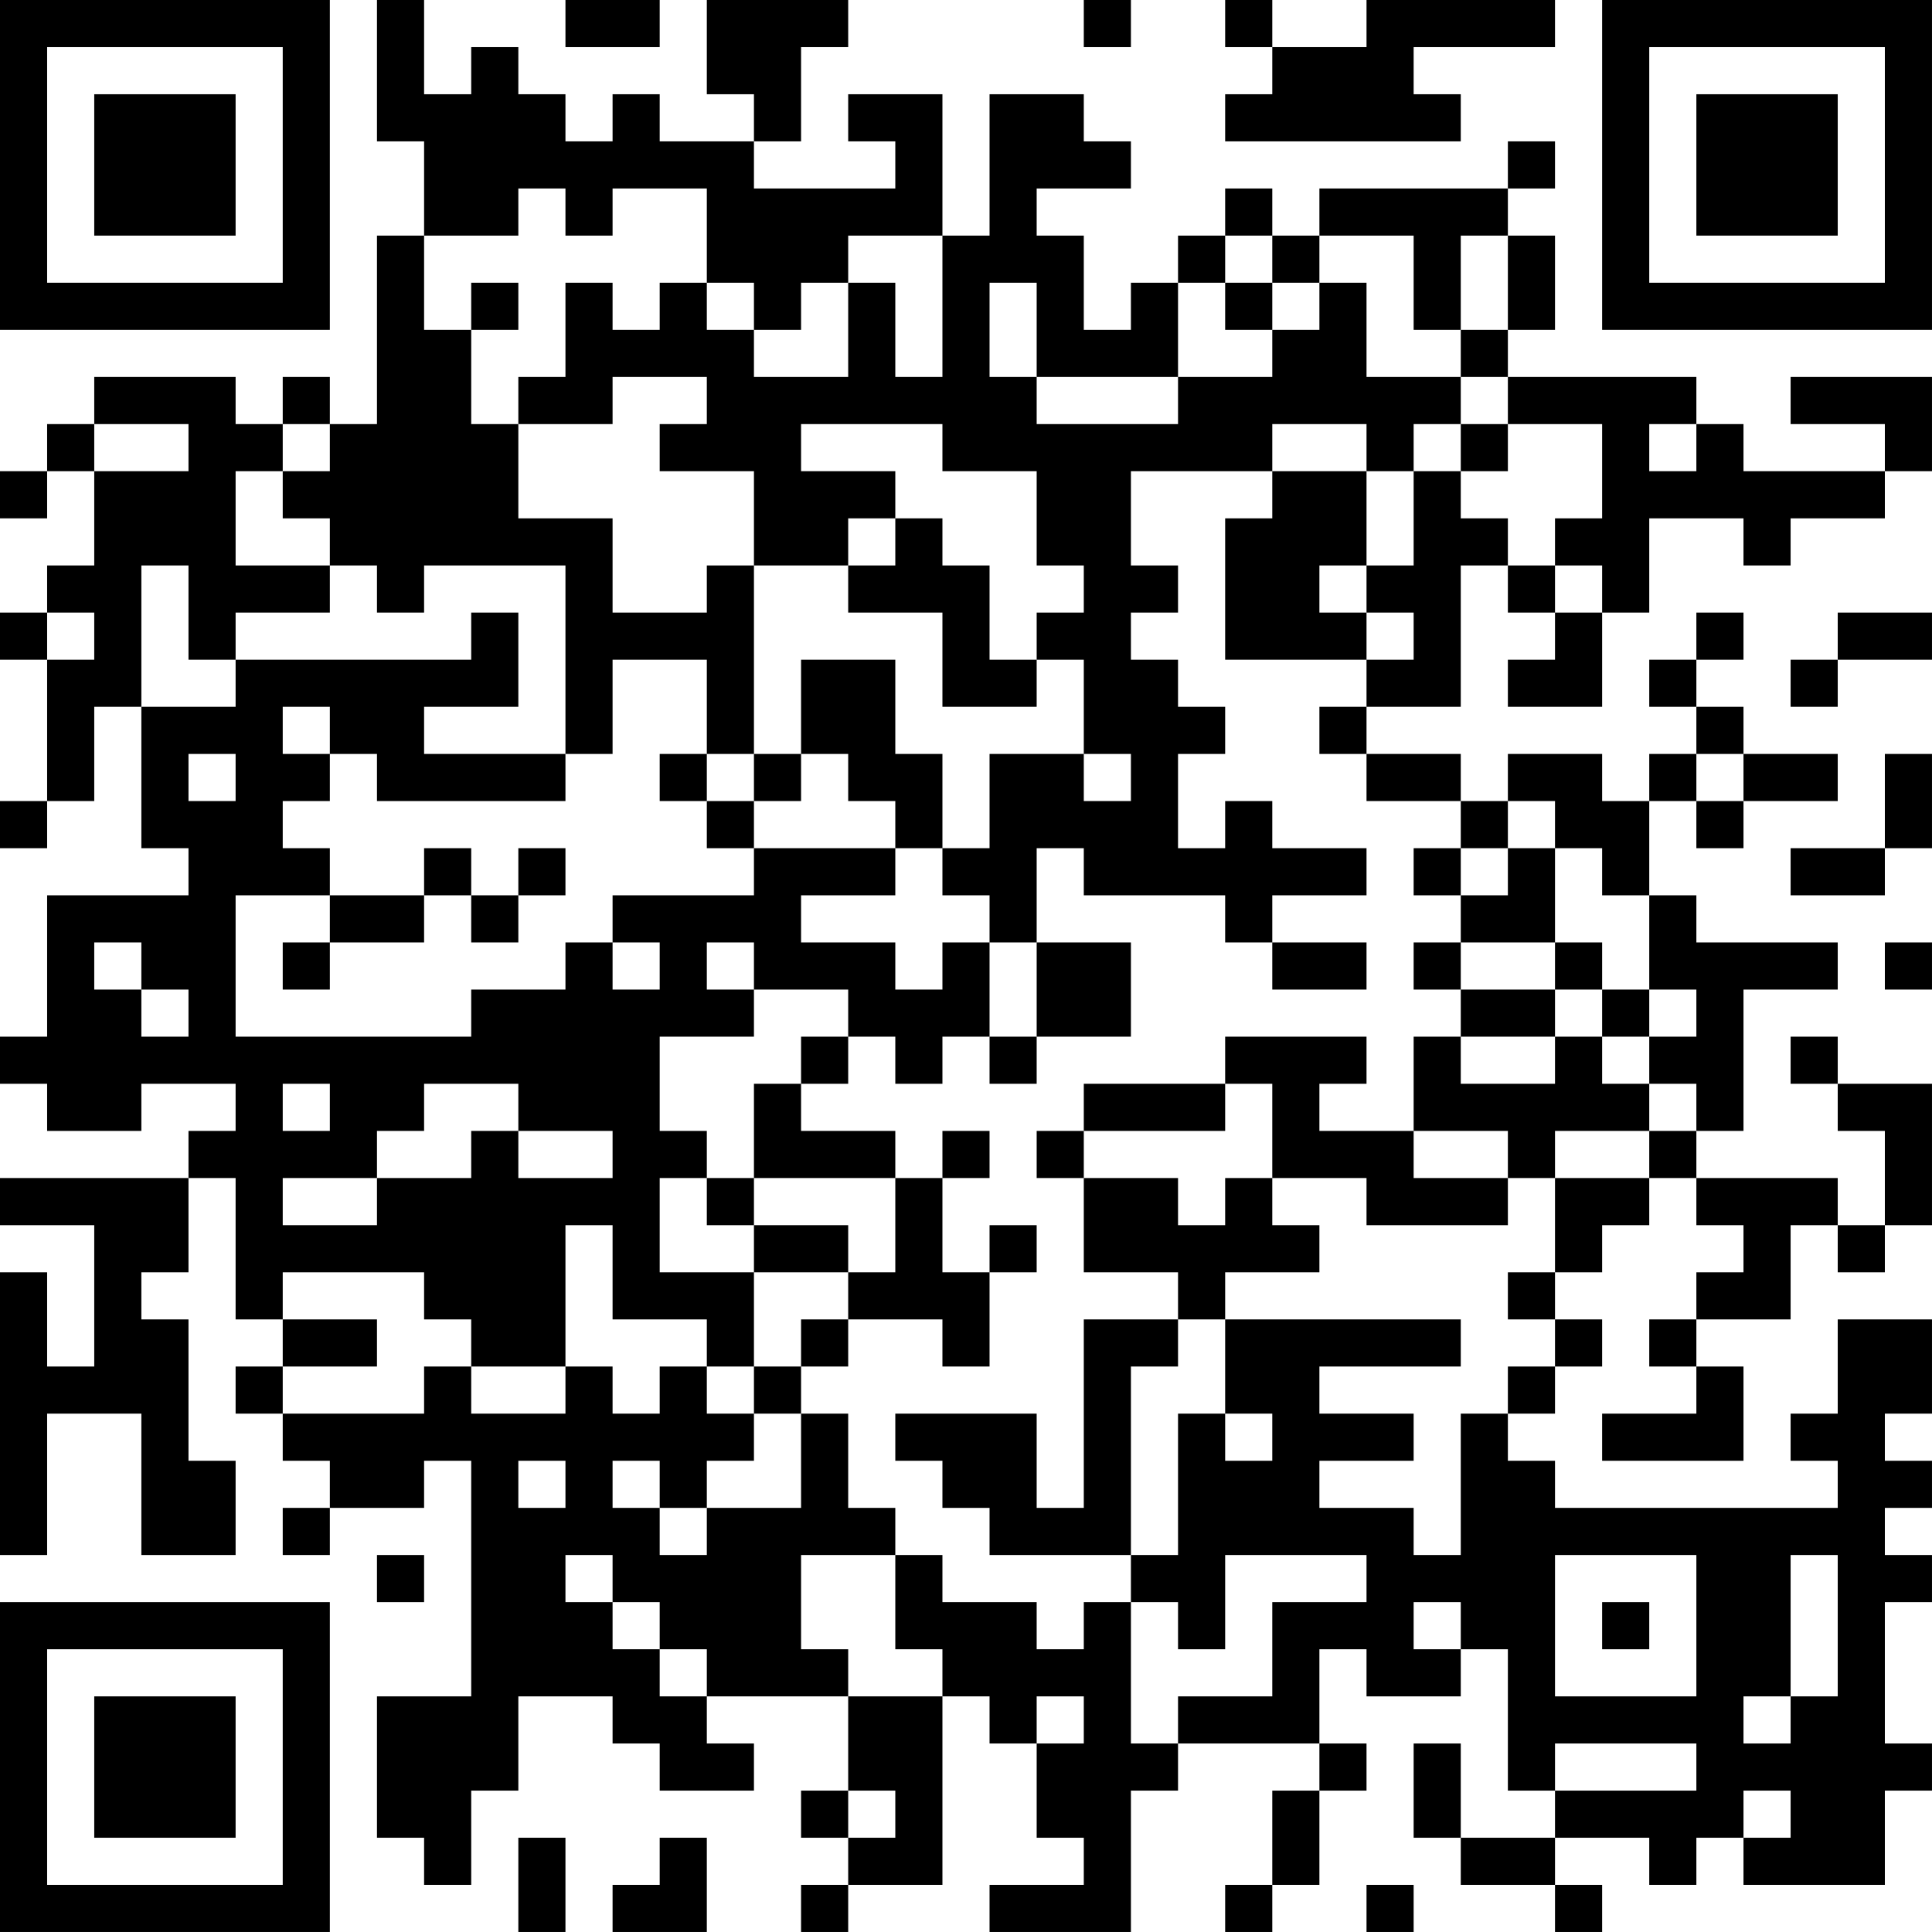 <?xml version="1.0" encoding="UTF-8"?>
<svg xmlns="http://www.w3.org/2000/svg" version="1.1" width="200" height="200" viewBox="0 0 200 200"><rect x="0" y="0" width="200" height="200" fill="#ffffff"/><g transform="scale(4.878)"><g transform="translate(0,0)"><path fill-rule="evenodd" d="M8 0L8 3L9 3L9 5L8 5L8 9L7 9L7 8L6 8L6 9L5 9L5 8L2 8L2 9L1 9L1 10L0 10L0 11L1 11L1 10L2 10L2 12L1 12L1 13L0 13L0 14L1 14L1 17L0 17L0 18L1 18L1 17L2 17L2 15L3 15L3 18L4 18L4 19L1 19L1 22L0 22L0 23L1 23L1 24L3 24L3 23L5 23L5 24L4 24L4 25L0 25L0 26L2 26L2 29L1 29L1 27L0 27L0 33L1 33L1 30L3 30L3 33L5 33L5 31L4 31L4 28L3 28L3 27L4 27L4 25L5 25L5 28L6 28L6 29L5 29L5 30L6 30L6 31L7 31L7 32L6 32L6 33L7 33L7 32L9 32L9 31L10 31L10 36L8 36L8 39L9 39L9 40L10 40L10 38L11 38L11 36L13 36L13 37L14 37L14 38L16 38L16 37L15 37L15 36L18 36L18 38L17 38L17 39L18 39L18 40L17 40L17 41L18 41L18 40L20 40L20 36L21 36L21 37L22 37L22 39L23 39L23 40L21 40L21 41L24 41L24 38L25 38L25 37L28 37L28 38L27 38L27 40L26 40L26 41L27 41L27 40L28 40L28 38L29 38L29 37L28 37L28 35L29 35L29 36L31 36L31 35L32 35L32 38L33 38L33 39L31 39L31 37L30 37L30 39L31 39L31 40L33 40L33 41L34 41L34 40L33 40L33 39L35 39L35 40L36 40L36 39L37 39L37 40L40 40L40 38L41 38L41 37L40 37L40 34L41 34L41 33L40 33L40 32L41 32L41 31L40 31L40 30L41 30L41 28L39 28L39 30L38 30L38 31L39 31L39 32L33 32L33 31L32 31L32 30L33 30L33 29L34 29L34 28L33 28L33 27L34 27L34 26L35 26L35 25L36 25L36 26L37 26L37 27L36 27L36 28L35 28L35 29L36 29L36 30L34 30L34 31L37 31L37 29L36 29L36 28L38 28L38 26L39 26L39 27L40 27L40 26L41 26L41 23L39 23L39 22L38 22L38 23L39 23L39 24L40 24L40 26L39 26L39 25L36 25L36 24L37 24L37 21L39 21L39 20L36 20L36 19L35 19L35 17L36 17L36 18L37 18L37 17L39 17L39 16L37 16L37 15L36 15L36 14L37 14L37 13L36 13L36 14L35 14L35 15L36 15L36 16L35 16L35 17L34 17L34 16L32 16L32 17L31 17L31 16L29 16L29 15L31 15L31 12L32 12L32 13L33 13L33 14L32 14L32 15L34 15L34 13L35 13L35 11L37 11L37 12L38 12L38 11L40 11L40 10L41 10L41 8L38 8L38 9L40 9L40 10L37 10L37 9L36 9L36 8L32 8L32 7L33 7L33 5L32 5L32 4L33 4L33 3L32 3L32 4L28 4L28 5L27 5L27 4L26 4L26 5L25 5L25 6L24 6L24 7L23 7L23 5L22 5L22 4L24 4L24 3L23 3L23 2L21 2L21 5L20 5L20 2L18 2L18 3L19 3L19 4L16 4L16 3L17 3L17 1L18 1L18 0L15 0L15 2L16 2L16 3L14 3L14 2L13 2L13 3L12 3L12 2L11 2L11 1L10 1L10 2L9 2L9 0ZM12 0L12 1L14 1L14 0ZM23 0L23 1L24 1L24 0ZM26 0L26 1L27 1L27 2L26 2L26 3L31 3L31 2L30 2L30 1L33 1L33 0L29 0L29 1L27 1L27 0ZM11 4L11 5L9 5L9 7L10 7L10 9L11 9L11 11L13 11L13 13L15 13L15 12L16 12L16 16L15 16L15 14L13 14L13 16L12 16L12 12L9 12L9 13L8 13L8 12L7 12L7 11L6 11L6 10L7 10L7 9L6 9L6 10L5 10L5 12L7 12L7 13L5 13L5 14L4 14L4 12L3 12L3 15L5 15L5 14L10 14L10 13L11 13L11 15L9 15L9 16L12 16L12 17L8 17L8 16L7 16L7 15L6 15L6 16L7 16L7 17L6 17L6 18L7 18L7 19L5 19L5 22L10 22L10 21L12 21L12 20L13 20L13 21L14 21L14 20L13 20L13 19L16 19L16 18L19 18L19 19L17 19L17 20L19 20L19 21L20 21L20 20L21 20L21 22L20 22L20 23L19 23L19 22L18 22L18 21L16 21L16 20L15 20L15 21L16 21L16 22L14 22L14 24L15 24L15 25L14 25L14 27L16 27L16 29L15 29L15 28L13 28L13 26L12 26L12 29L10 29L10 28L9 28L9 27L6 27L6 28L8 28L8 29L6 29L6 30L9 30L9 29L10 29L10 30L12 30L12 29L13 29L13 30L14 30L14 29L15 29L15 30L16 30L16 31L15 31L15 32L14 32L14 31L13 31L13 32L14 32L14 33L15 33L15 32L17 32L17 30L18 30L18 32L19 32L19 33L17 33L17 35L18 35L18 36L20 36L20 35L19 35L19 33L20 33L20 34L22 34L22 35L23 35L23 34L24 34L24 37L25 37L25 36L27 36L27 34L29 34L29 33L26 33L26 35L25 35L25 34L24 34L24 33L25 33L25 30L26 30L26 31L27 31L27 30L26 30L26 28L31 28L31 29L28 29L28 30L30 30L30 31L28 31L28 32L30 32L30 33L31 33L31 30L32 30L32 29L33 29L33 28L32 28L32 27L33 27L33 25L35 25L35 24L36 24L36 23L35 23L35 22L36 22L36 21L35 21L35 19L34 19L34 18L33 18L33 17L32 17L32 18L31 18L31 17L29 17L29 16L28 16L28 15L29 15L29 14L30 14L30 13L29 13L29 12L30 12L30 10L31 10L31 11L32 11L32 12L33 12L33 13L34 13L34 12L33 12L33 11L34 11L34 9L32 9L32 8L31 8L31 7L32 7L32 5L31 5L31 7L30 7L30 5L28 5L28 6L27 6L27 5L26 5L26 6L25 6L25 8L22 8L22 6L21 6L21 8L22 8L22 9L25 9L25 8L27 8L27 7L28 7L28 6L29 6L29 8L31 8L31 9L30 9L30 10L29 10L29 9L27 9L27 10L24 10L24 12L25 12L25 13L24 13L24 14L25 14L25 15L26 15L26 16L25 16L25 18L26 18L26 17L27 17L27 18L29 18L29 19L27 19L27 20L26 20L26 19L23 19L23 18L22 18L22 20L21 20L21 19L20 19L20 18L21 18L21 16L23 16L23 17L24 17L24 16L23 16L23 14L22 14L22 13L23 13L23 12L22 12L22 10L20 10L20 9L17 9L17 10L19 10L19 11L18 11L18 12L16 12L16 10L14 10L14 9L15 9L15 8L13 8L13 9L11 9L11 8L12 8L12 6L13 6L13 7L14 7L14 6L15 6L15 7L16 7L16 8L18 8L18 6L19 6L19 8L20 8L20 5L18 5L18 6L17 6L17 7L16 7L16 6L15 6L15 4L13 4L13 5L12 5L12 4ZM10 6L10 7L11 7L11 6ZM26 6L26 7L27 7L27 6ZM2 9L2 10L4 10L4 9ZM31 9L31 10L32 10L32 9ZM35 9L35 10L36 10L36 9ZM27 10L27 11L26 11L26 14L29 14L29 13L28 13L28 12L29 12L29 10ZM19 11L19 12L18 12L18 13L20 13L20 15L22 15L22 14L21 14L21 12L20 12L20 11ZM1 13L1 14L2 14L2 13ZM39 13L39 14L38 14L38 15L39 15L39 14L41 14L41 13ZM17 14L17 16L16 16L16 17L15 17L15 16L14 16L14 17L15 17L15 18L16 18L16 17L17 17L17 16L18 16L18 17L19 17L19 18L20 18L20 16L19 16L19 14ZM4 16L4 17L5 17L5 16ZM36 16L36 17L37 17L37 16ZM40 16L40 18L38 18L38 19L40 19L40 18L41 18L41 16ZM9 18L9 19L7 19L7 20L6 20L6 21L7 21L7 20L9 20L9 19L10 19L10 20L11 20L11 19L12 19L12 18L11 18L11 19L10 19L10 18ZM30 18L30 19L31 19L31 20L30 20L30 21L31 21L31 22L30 22L30 24L28 24L28 23L29 23L29 22L26 22L26 23L23 23L23 24L22 24L22 25L23 25L23 27L25 27L25 28L23 28L23 32L22 32L22 30L19 30L19 31L20 31L20 32L21 32L21 33L24 33L24 29L25 29L25 28L26 28L26 27L28 27L28 26L27 26L27 25L29 25L29 26L32 26L32 25L33 25L33 24L35 24L35 23L34 23L34 22L35 22L35 21L34 21L34 20L33 20L33 18L32 18L32 19L31 19L31 18ZM2 20L2 21L3 21L3 22L4 22L4 21L3 21L3 20ZM22 20L22 22L21 22L21 23L22 23L22 22L24 22L24 20ZM27 20L27 21L29 21L29 20ZM31 20L31 21L33 21L33 22L31 22L31 23L33 23L33 22L34 22L34 21L33 21L33 20ZM40 20L40 21L41 21L41 20ZM17 22L17 23L16 23L16 25L15 25L15 26L16 26L16 27L18 27L18 28L17 28L17 29L16 29L16 30L17 30L17 29L18 29L18 28L20 28L20 29L21 29L21 27L22 27L22 26L21 26L21 27L20 27L20 25L21 25L21 24L20 24L20 25L19 25L19 24L17 24L17 23L18 23L18 22ZM6 23L6 24L7 24L7 23ZM9 23L9 24L8 24L8 25L6 25L6 26L8 26L8 25L10 25L10 24L11 24L11 25L13 25L13 24L11 24L11 23ZM26 23L26 24L23 24L23 25L25 25L25 26L26 26L26 25L27 25L27 23ZM30 24L30 25L32 25L32 24ZM16 25L16 26L18 26L18 27L19 27L19 25ZM11 31L11 32L12 32L12 31ZM8 33L8 34L9 34L9 33ZM12 33L12 34L13 34L13 35L14 35L14 36L15 36L15 35L14 35L14 34L13 34L13 33ZM33 33L33 36L36 36L36 33ZM38 33L38 36L37 36L37 37L38 37L38 36L39 36L39 33ZM30 34L30 35L31 35L31 34ZM34 34L34 35L35 35L35 34ZM22 36L22 37L23 37L23 36ZM33 37L33 38L36 38L36 37ZM18 38L18 39L19 39L19 38ZM37 38L37 39L38 39L38 38ZM11 39L11 41L12 41L12 39ZM14 39L14 40L13 40L13 41L15 41L15 39ZM29 40L29 41L30 41L30 40ZM0 0L0 7L7 7L7 0ZM1 1L1 6L6 6L6 1ZM2 2L2 5L5 5L5 2ZM34 0L34 7L41 7L41 0ZM35 1L35 6L40 6L40 1ZM36 2L36 5L39 5L39 2ZM0 34L0 41L7 41L7 34ZM1 35L1 40L6 40L6 35ZM2 36L2 39L5 39L5 36Z" fill="#000000"/></g></g></svg>

